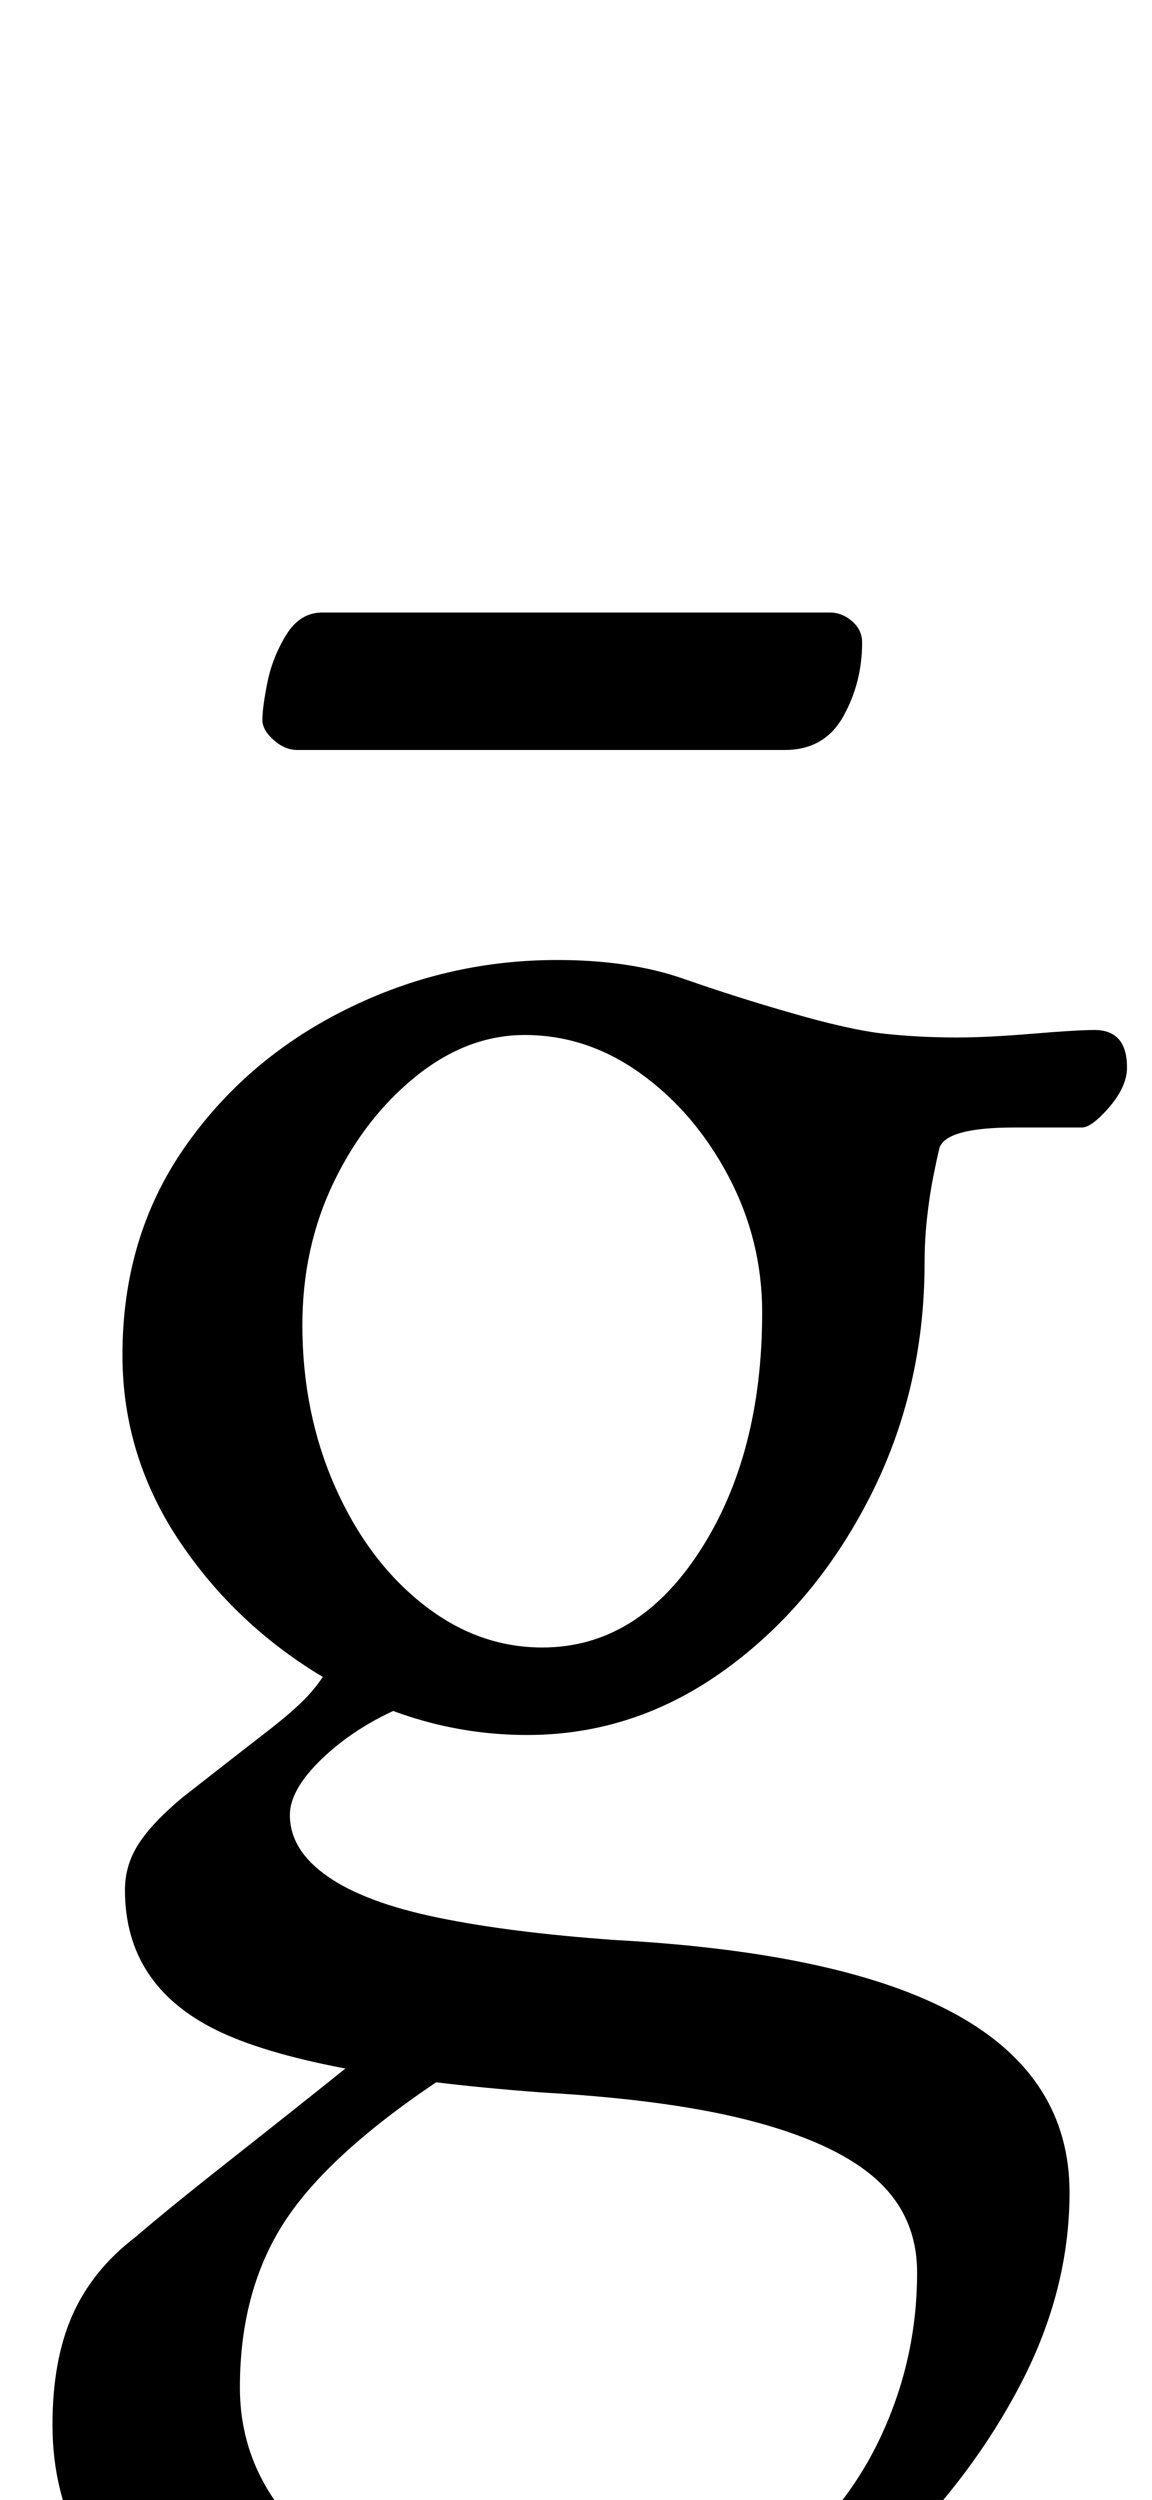 <?xml version="1.0" standalone="no"?>
<!DOCTYPE svg PUBLIC "-//W3C//DTD SVG 1.1//EN" "http://www.w3.org/Graphics/SVG/1.1/DTD/svg11.dtd" >
<svg xmlns="http://www.w3.org/2000/svg" xmlns:xlink="http://www.w3.org/1999/xlink" version="1.1" viewBox="-10 0 461 1000">
  <g transform="matrix(1 0 0 -1 0 800)">
   <path fill="currentColor"
d="M195 -290q-85 0 -134.5 32.5t-49.5 87.5q0 26 8 44t25 31q14 12 37.5 30.5t48.5 38.5l42 -2q-48 -31 -67 -59t-19 -68t35.5 -67.5t87.5 -27.5q59 0 95 27q25 19 39 49.5t14 64.5q0 22 -15.5 36.5t-48.5 23.5t-86 12q-94 7 -130.5 25t-36.5 56q0 10 5.5 18.5t17.5 18.5
q23 18 34 26.5t16.5 14.5t10.5 15l34 -17q-22 -8 -37 -21.5t-15 -24.5q0 -14 15 -24.5t44 -16.5t71 -9q92 -5 137 -30t45 -71q0 -39 -19.5 -76.5t-51.5 -68.5t-71.5 -49.5t-80.5 -18.5zM207 141q38 0 63 38.5t25 95.5q0 29 -13.5 54.5t-35 41t-46.5 15.5q-23 0 -43.5 -16.5
t-33 -42.5t-12.5 -57q0 -35 13 -64.5t35 -47t48 -17.5zM201 106q-41 0 -78 21t-60.5 55.5t-23.5 75.5q0 47 24.5 82.5t64.5 55.5t85 20q29 0 50.5 -7.5t42.5 -13.5q24 -7 38 -8.5t29 -1.5q12 0 30 1.5t25 1.5q13 0 13 -15q0 -9 -10 -19q-5 -5 -8 -5h-27q-27 0 -30 -8
q-1 -4 -2.5 -11.5t-2.5 -16.5t-1 -18q0 -51 -22 -94t-58 -69t-79 -26zM109 500q-5 0 -9.5 4t-4.5 8q0 5 2 15t7.5 19t14.5 9h203q5 0 9 -3.5t4 -8.5q0 -16 -7.5 -29.5t-23.5 -13.5h-195z" />
  </g>

</svg>
